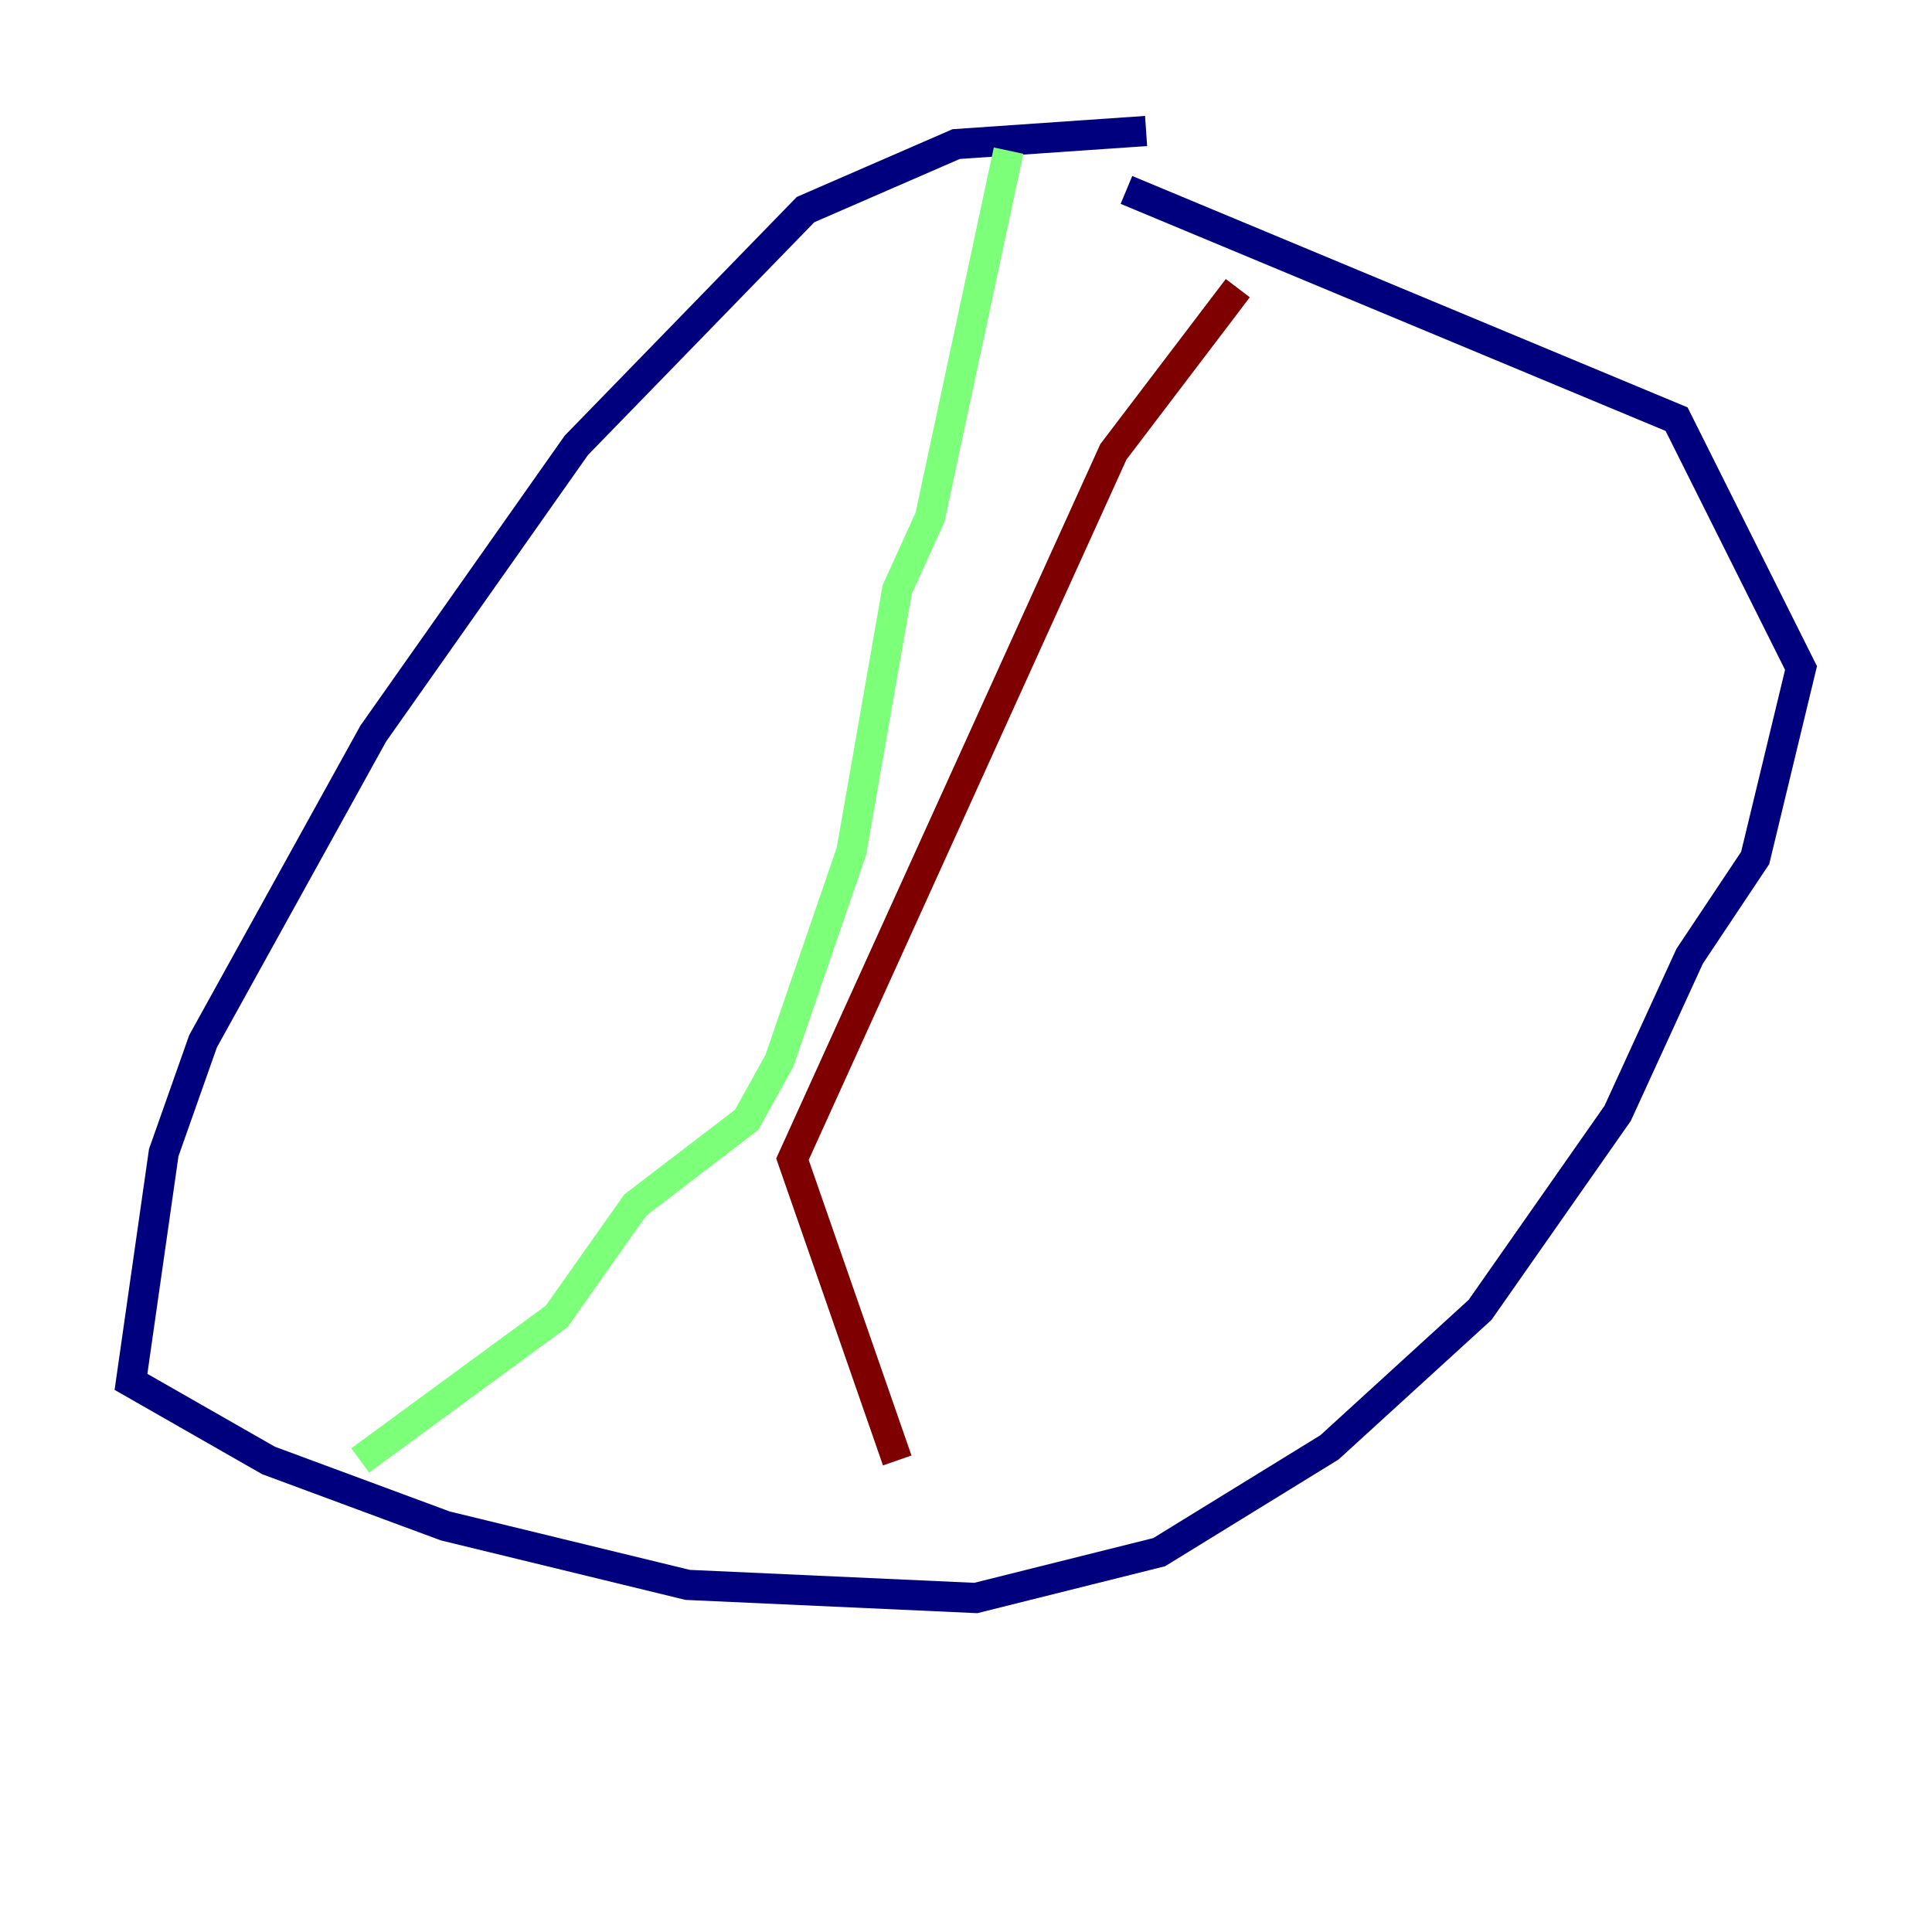 <?xml version="1.0" encoding="utf-8" ?>
<svg baseProfile="tiny" height="128" version="1.2" viewBox="0,0,128,128" width="128" xmlns="http://www.w3.org/2000/svg" xmlns:ev="http://www.w3.org/2001/xml-events" xmlns:xlink="http://www.w3.org/1999/xlink"><defs /><polyline fill="none" points="75.932,8.678 63.349,9.546 53.37,13.885 38.183,29.505 24.732,48.597 13.451,68.99 10.848,76.366 8.678,91.552 17.79,96.759 29.505,101.098 45.559,105.003 64.651,105.871 76.8,102.834 88.081,95.891 98.061,86.78 107.173,73.763 111.946,63.349 116.285,56.841 119.322,44.258 111.078,27.77 74.63,12.583" stroke="#00007f" stroke-width="2" /><polyline fill="none" points="66.82,9.98 61.614,34.278 59.444,39.051 56.407,56.407 51.634,70.291 49.464,74.197 42.088,79.837 36.881,87.214 23.864,96.759" stroke="#7cff79" stroke-width="2" /><polyline fill="none" points="82.007,19.091 73.763,29.939 52.502,76.8 59.444,96.759" stroke="#7f0000" stroke-width="2" /></svg>